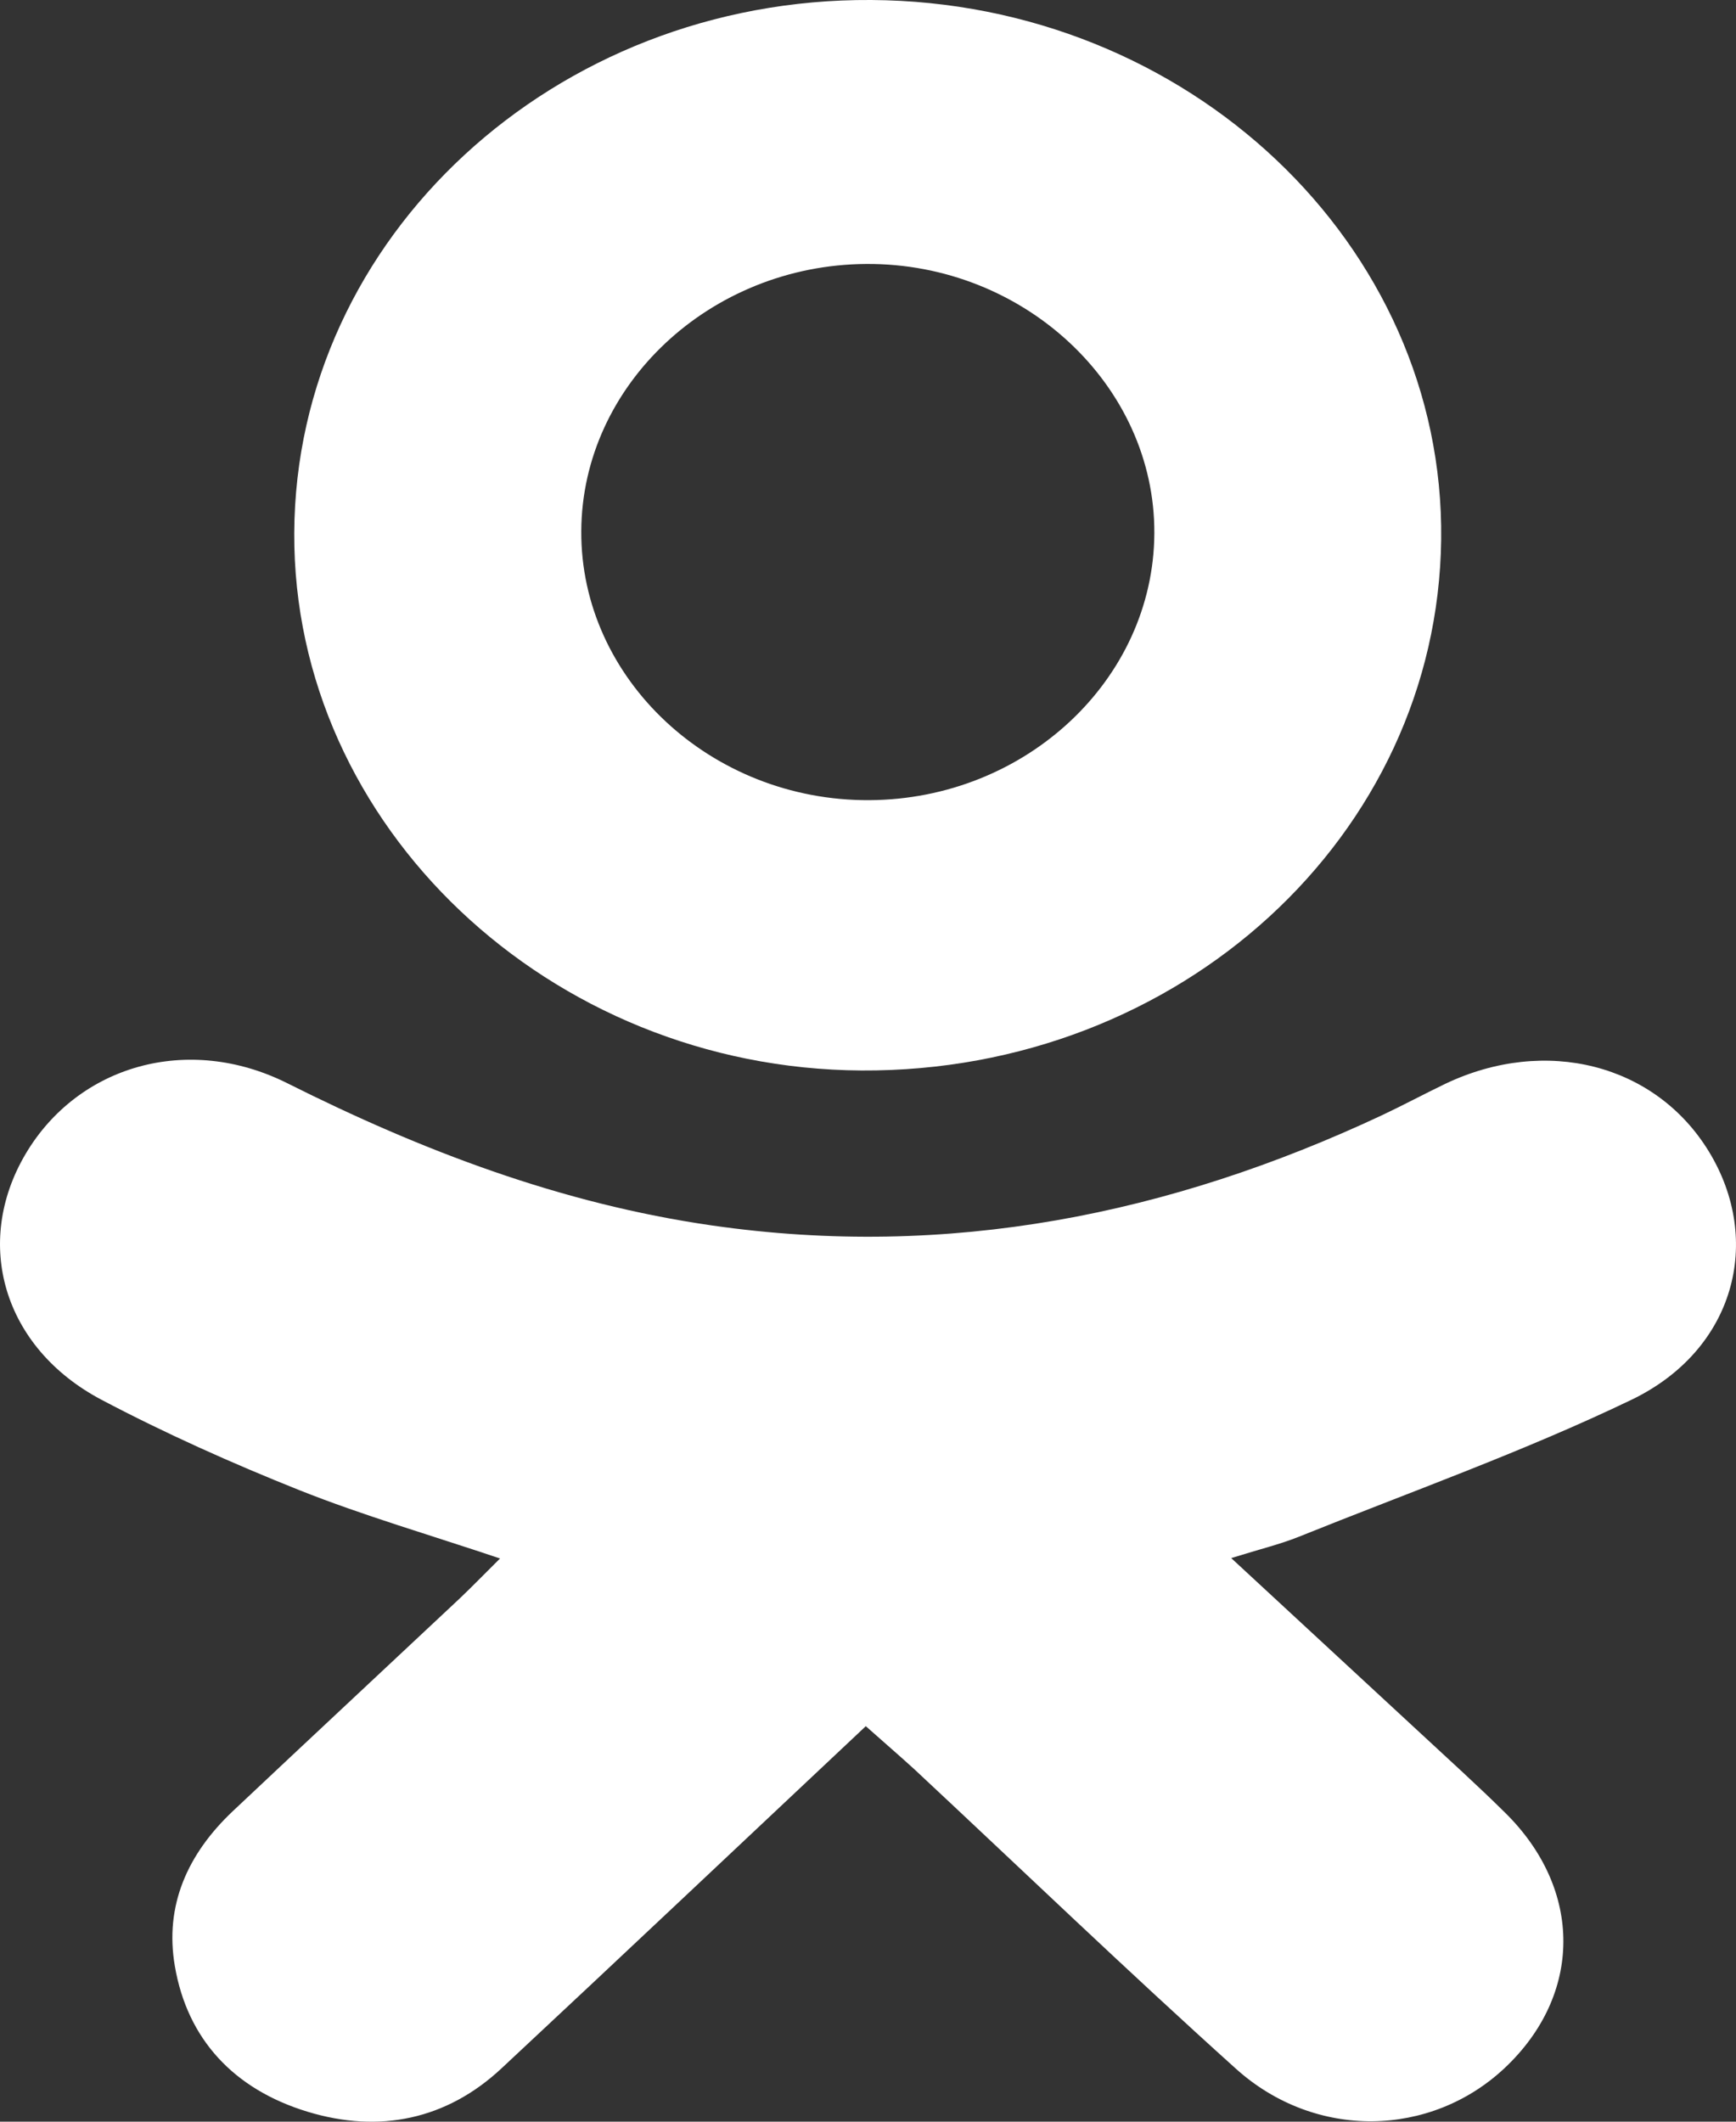 <svg width="18" height="22" fill="none" xmlns="http://www.w3.org/2000/svg"><rect width="100%" height="100%" fill="#333333" stroke="none"/><path d="M8.976 17.9c-1.293 1.215-2.53 2.385-3.776 3.547-.567.53-1.264.677-2.01.45-.767-.233-1.248-.754-1.377-1.51-.108-.627.13-1.162.601-1.607.782-.737 1.568-1.469 2.351-2.204.131-.124.256-.254.42-.416-.729-.245-1.419-.445-2.08-.708-.701-.28-1.394-.59-2.057-.94C.033 13.973-.28 12.89.265 11.966c.544-.92 1.685-1.25 2.716-.733 1.392.698 2.833 1.248 4.402 1.474 2.45.353 4.749-.114 6.942-1.141.221-.104.437-.22.659-.327 1.042-.497 2.18-.206 2.734.7.567.928.268 2.06-.801 2.575-1.116.537-2.298.957-3.453 1.422-.189.076-.39.124-.698.22l1.954 1.808c.298.277.601.55.89.836.805.797.798 1.885-.009 2.644-.767.72-1.962.748-2.785.008-1.13-1.017-2.225-2.07-3.335-3.106-.148-.135-.3-.266-.505-.448z" fill="#fff"/><path d="M9.033 0c3.287.02 5.946 2.538 5.91 5.593-.037 3.074-2.713 5.525-6.01 5.507-3.238-.019-5.896-2.537-5.882-5.573C3.065 2.46 5.751-.02 9.033 0zm-.019 8.297c1.621-.009 2.947-1.25 2.955-2.767.007-1.533-1.351-2.803-2.987-2.793-1.619.01-2.947 1.255-2.955 2.77-.008 1.534 1.345 2.799 2.987 2.79z" fill="#fff"/></svg>